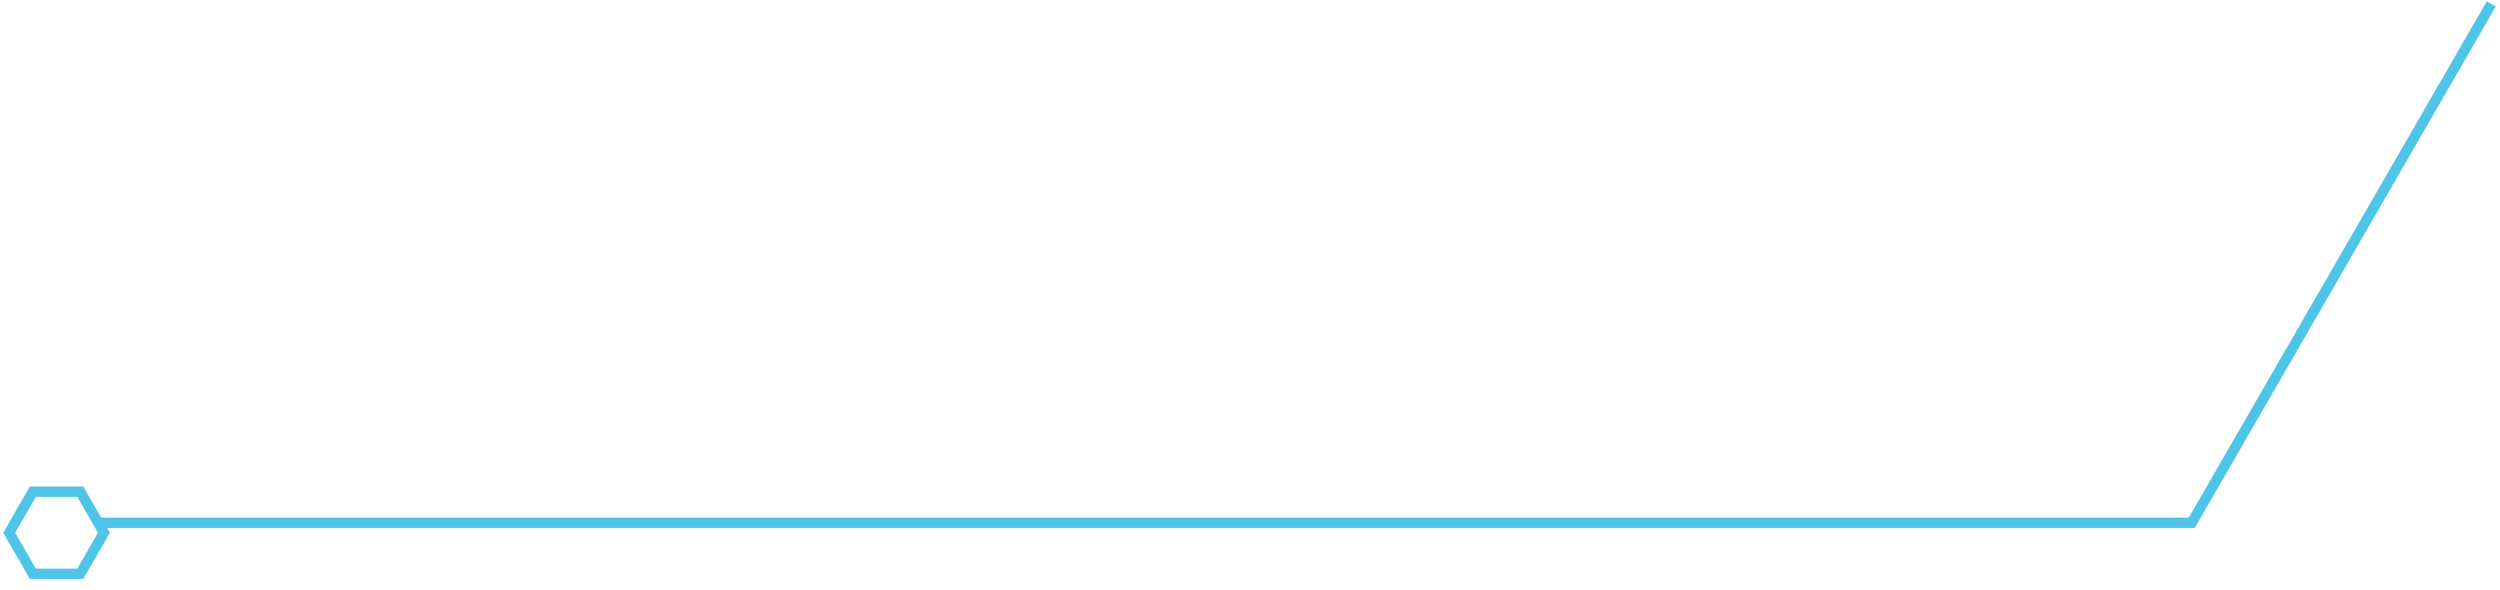 <svg width="483" height="114" viewBox="0 0 483 114" fill="none" xmlns="http://www.w3.org/2000/svg">
<path d="M14.928 95L15.506 95L15.794 95.5L19.794 102.428L20.083 102.928L19.794 103.428L15.794 110.356L15.506 110.856L14.928 110.856L6.928 110.856L6.351 110.856L6.062 110.356L2.062 103.428L1.774 102.928L2.062 102.428L6.062 95.5L6.351 95L6.928 95L14.928 95Z" stroke="#4FC4E9" stroke-width="2"/>
<line x1="19" y1="101" x2="424" y2="101" stroke="#4FC4E9" stroke-width="2"/>
<line x1="481.318" y1="0.753" x2="423.148" y2="101.506" stroke="#4FC4E9" stroke-width="2"/>
</svg>
